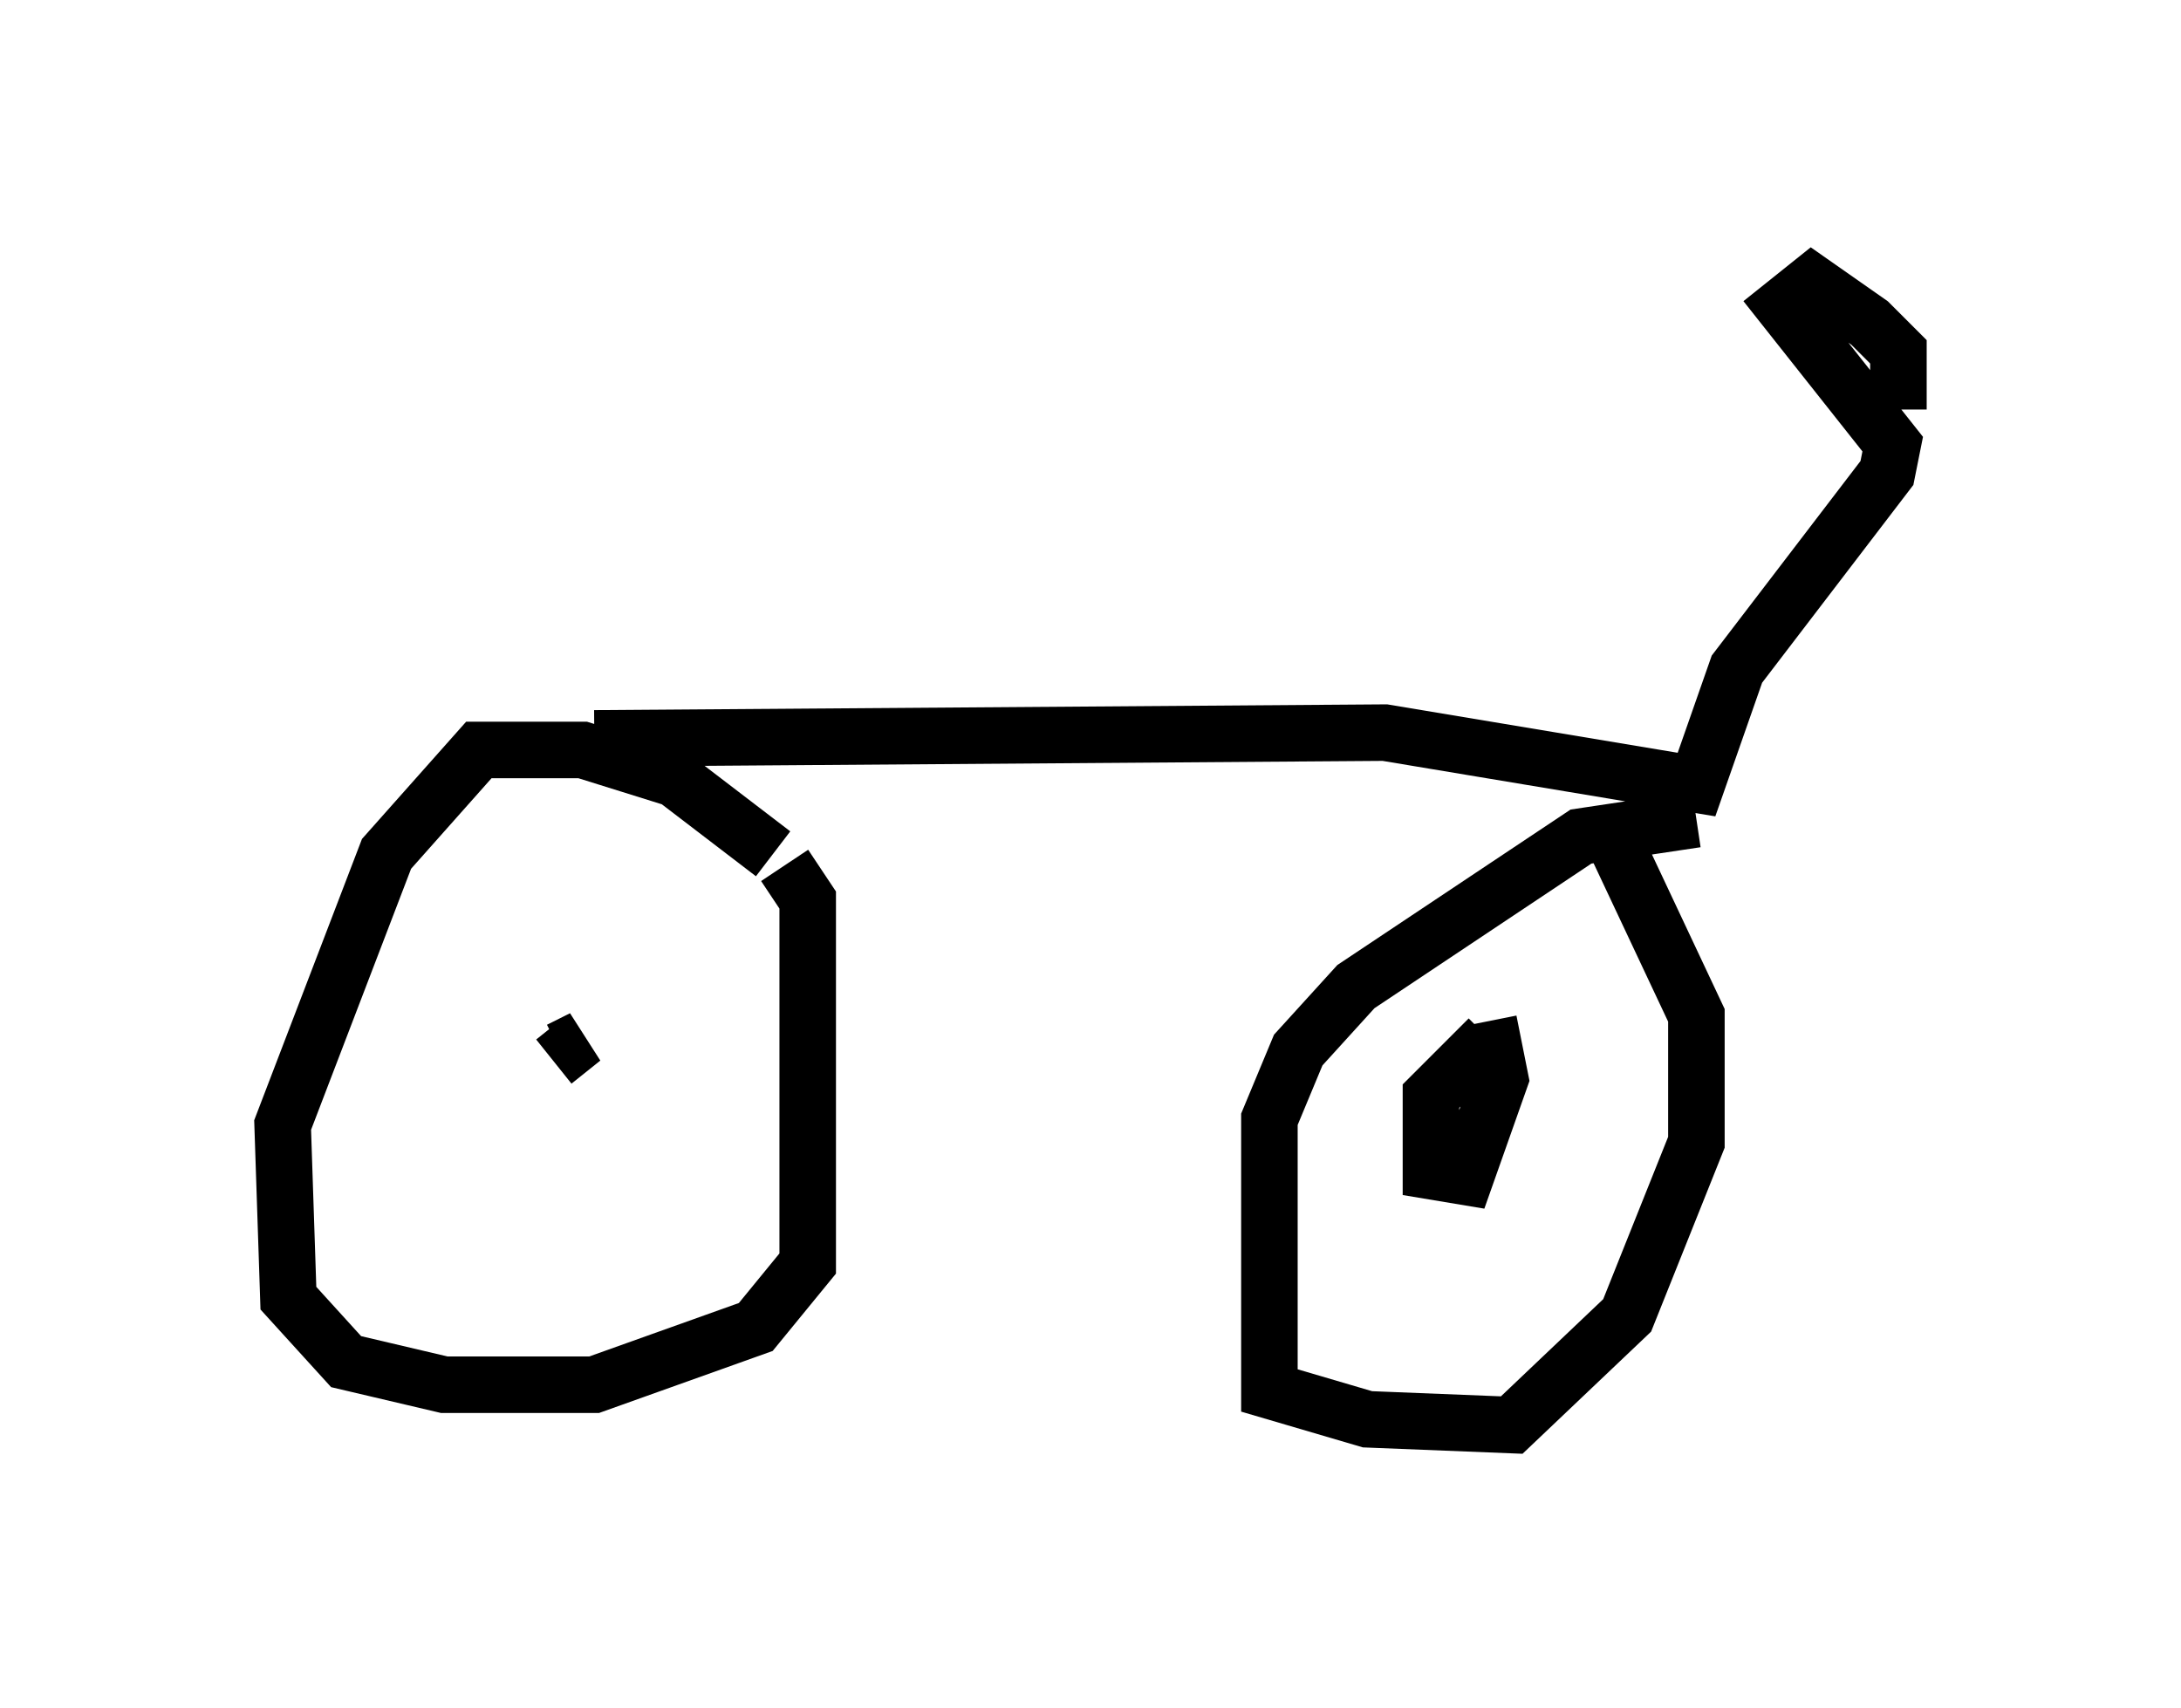 <?xml version="1.0" encoding="utf-8" ?>
<svg baseProfile="full" height="30.213" version="1.1" width="38.584" xmlns="http://www.w3.org/2000/svg" xmlns:ev="http://www.w3.org/2001/xml-events" xmlns:xlink="http://www.w3.org/1999/xlink"><defs /><rect fill="white" height="30.213" width="38.584" x="0" y="0" /><path d="M13.779, 15.719 m-0.102, -0.613 l-1.735, -1.327 -1.633, -0.51 l-1.838, 0.0 -1.633, 1.838 l-1.838, 4.798 0.102, 3.063 l1.021, 1.123 1.735, 0.408 l2.654, 0.0 2.858, -1.021 l0.919, -1.123 0.0, -6.431 l-0.408, -0.613 m-4.083, 3.471 l0.51, -0.408 -0.408, 0.204 m20.111, -4.083 l-2.042, 0.306 -3.981, 2.654 l-1.021, 1.123 -0.51, 1.225 l0.0, 4.798 1.735, 0.51 l2.552, 0.102 2.042, -1.94 l1.225, -3.063 0.0, -2.246 l-1.633, -3.471 m-2.042, 3.879 l-1.021, 1.021 0.0, 1.327 l0.613, 0.102 0.613, -1.735 l-0.204, -1.021 m-15.823, -5.002 l13.986, -0.102 5.513, 0.919 l0.715, -2.042 2.654, -3.471 l0.102, -0.51 -1.94, -2.45 l0.51, -0.408 1.021, 0.715 l0.51, 0.51 0.0, 1.021 " fill="none" stroke="black" stroke-width="1" /></svg>
